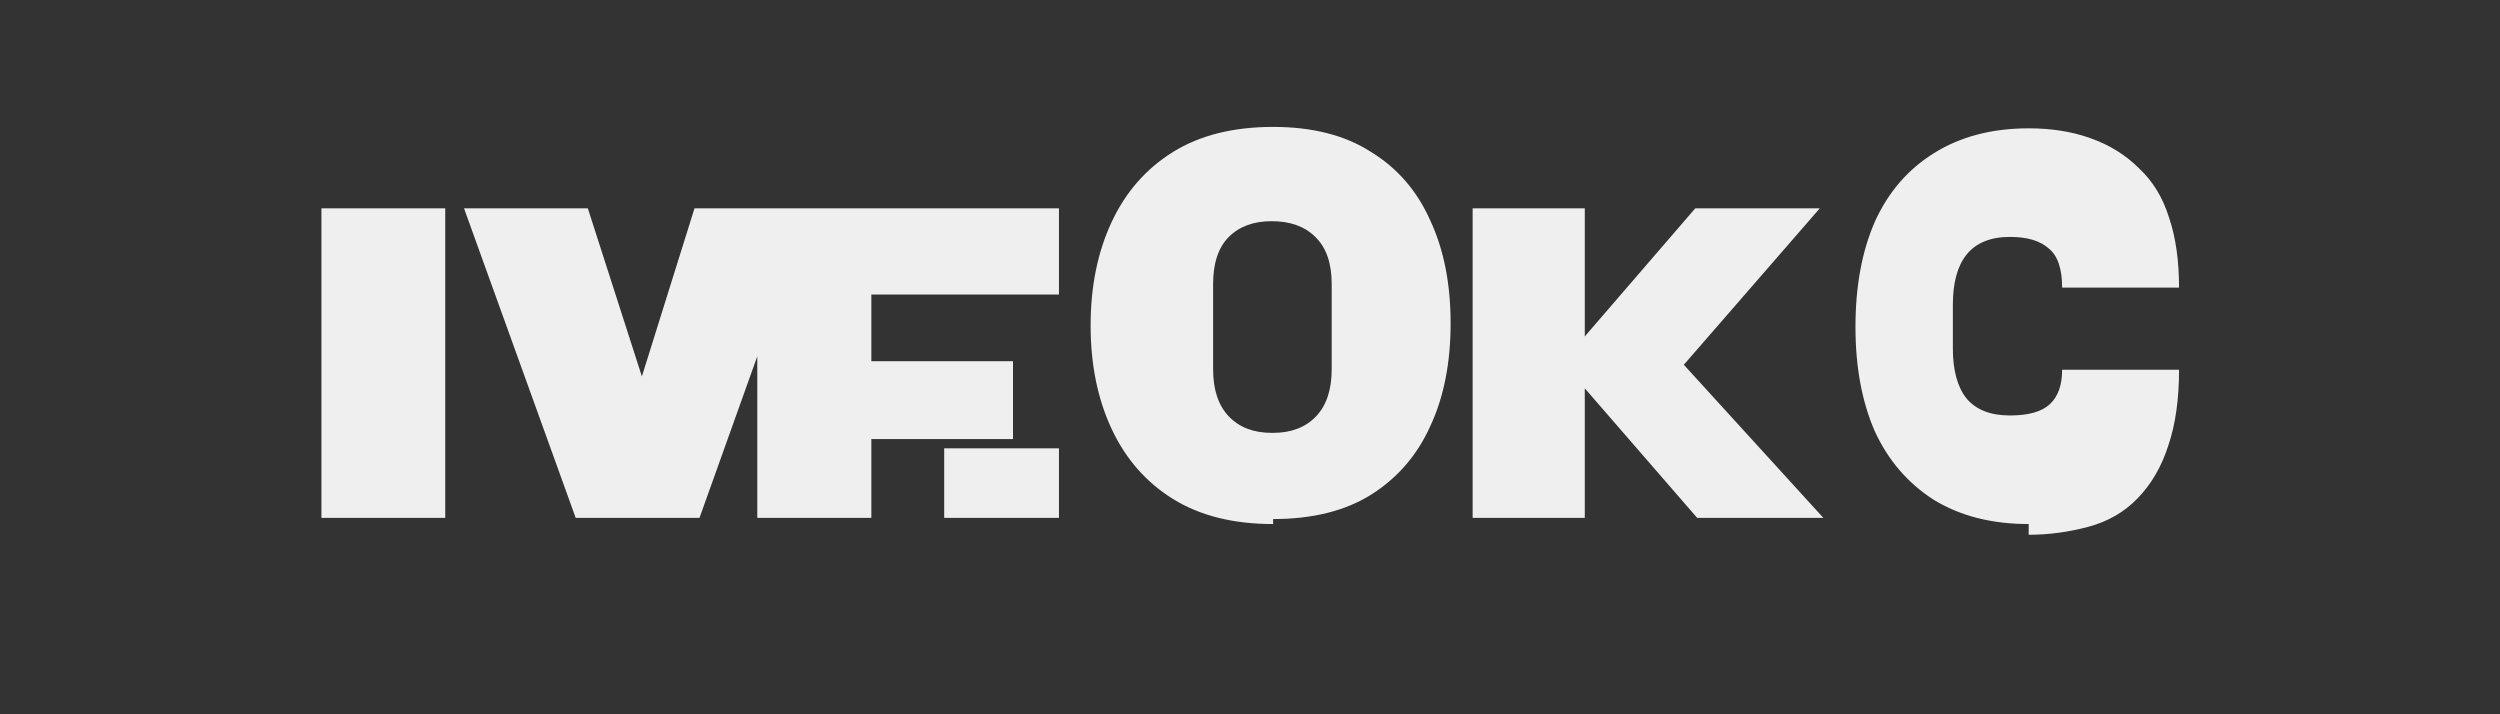 <svg width="420" height="120" viewBox="0 0 420 120" fill="none" xmlns="http://www.w3.org/2000/svg">
  <rect x="0" y="0" width="420" height="120" fill="#333333" stroke="none"/>
  <defs>
    <linearGradient id="lokanWordmarkGradient" x1="40" y1="24" x2="360" y2="112" gradientUnits="userSpaceOnUse">
      <stop offset="0" stop-color="#38BDF8" />
      <stop offset="1" stop-color="#34D399" />
    </linearGradient>
  </defs>
  <path d="M74.8 87H54V35H74.8V87ZM117.516 87H96.716L77.956 35H98.756L107.836 63.24L116.676 35H136.116L117.516 87ZM177.905 87H158.625V75.32H146.385V87H127.225V35H177.905V49.48H146.385V60.68H170.185V73.76H146.385V75.32H177.905V87ZM213.884 88.04C207.204 88.04 201.604 86.64 197.084 83.84C192.564 81.04 189.124 77.12 186.764 72.08C184.404 67.04 183.224 61.24 183.224 54.68C183.224 48.12 184.404 42.32 186.764 37.28C189.124 32.24 192.564 28.32 197.084 25.52C201.604 22.72 207.204 21.32 213.884 21.32C220.484 21.32 225.964 22.72 230.324 25.52C234.764 28.24 238.084 32.08 240.284 37.04C242.564 41.92 243.704 47.68 243.704 54.32C243.704 60.96 242.564 66.72 240.284 71.6C238.084 76.48 234.764 80.32 230.324 83.12C225.964 85.84 220.484 87.2 213.884 87.2C213.884 87.2 213.884 88.04 213.884 88.04ZM213.884 72.72C216.924 72.72 219.324 71.8 221.084 69.96C222.844 68.12 223.724 65.48 223.724 62.04V47.72C223.724 44.2 222.804 41.56 220.964 39.8C219.204 38.04 216.764 37.16 213.644 37.16C210.604 37.16 208.204 38.04 206.444 39.8C204.684 41.56 203.804 44.2 203.804 47.72V62.04C203.804 65.48 204.684 68.12 206.444 69.96C208.204 71.8 210.604 72.72 213.644 72.72C213.644 72.72 213.884 72.72 213.884 72.72ZM285.123 87L266.243 65.24V87H247.403V35H266.243V56.52L284.803 35H305.723L282.883 61.28L306.323 87H285.123ZM340.819 88.04C334.619 88.04 329.299 86.68 324.859 83.96C320.499 81.16 317.199 77.32 314.959 72.44C312.799 67.48 311.719 61.64 311.719 54.92C311.719 48.12 312.799 42.24 314.959 37.28C317.199 32.32 320.499 28.48 324.859 25.76C329.299 22.96 334.619 21.56 340.819 21.56C344.699 21.56 348.179 22.12 351.259 23.24C354.419 24.36 357.119 26.04 359.359 28.28C361.679 30.44 363.359 33.2 364.399 36.56C365.519 39.84 366.079 43.76 366.079 48.32H346.439C346.439 45.12 345.679 42.92 344.159 41.72C342.719 40.44 340.559 39.8 337.679 39.8C334.399 39.8 331.959 40.8 330.359 42.8C328.839 44.72 328.079 47.52 328.079 51.2V58.52C328.079 62.2 328.839 65 330.359 66.92C331.959 68.84 334.399 69.8 337.679 69.8C340.799 69.8 343.039 69.16 344.399 67.88C345.759 66.6 346.439 64.68 346.439 62.12H366.079C366.079 67.08 365.479 71.32 364.279 74.84C363.159 78.36 361.439 81.32 359.119 83.72C356.879 86.04 354.099 87.64 350.779 88.52C347.459 89.4 344.139 89.84 340.819 89.84C340.819 89.84 340.819 88.04 340.819 88.04Z" fill="white" fill-opacity="0.92"/>
</svg>
